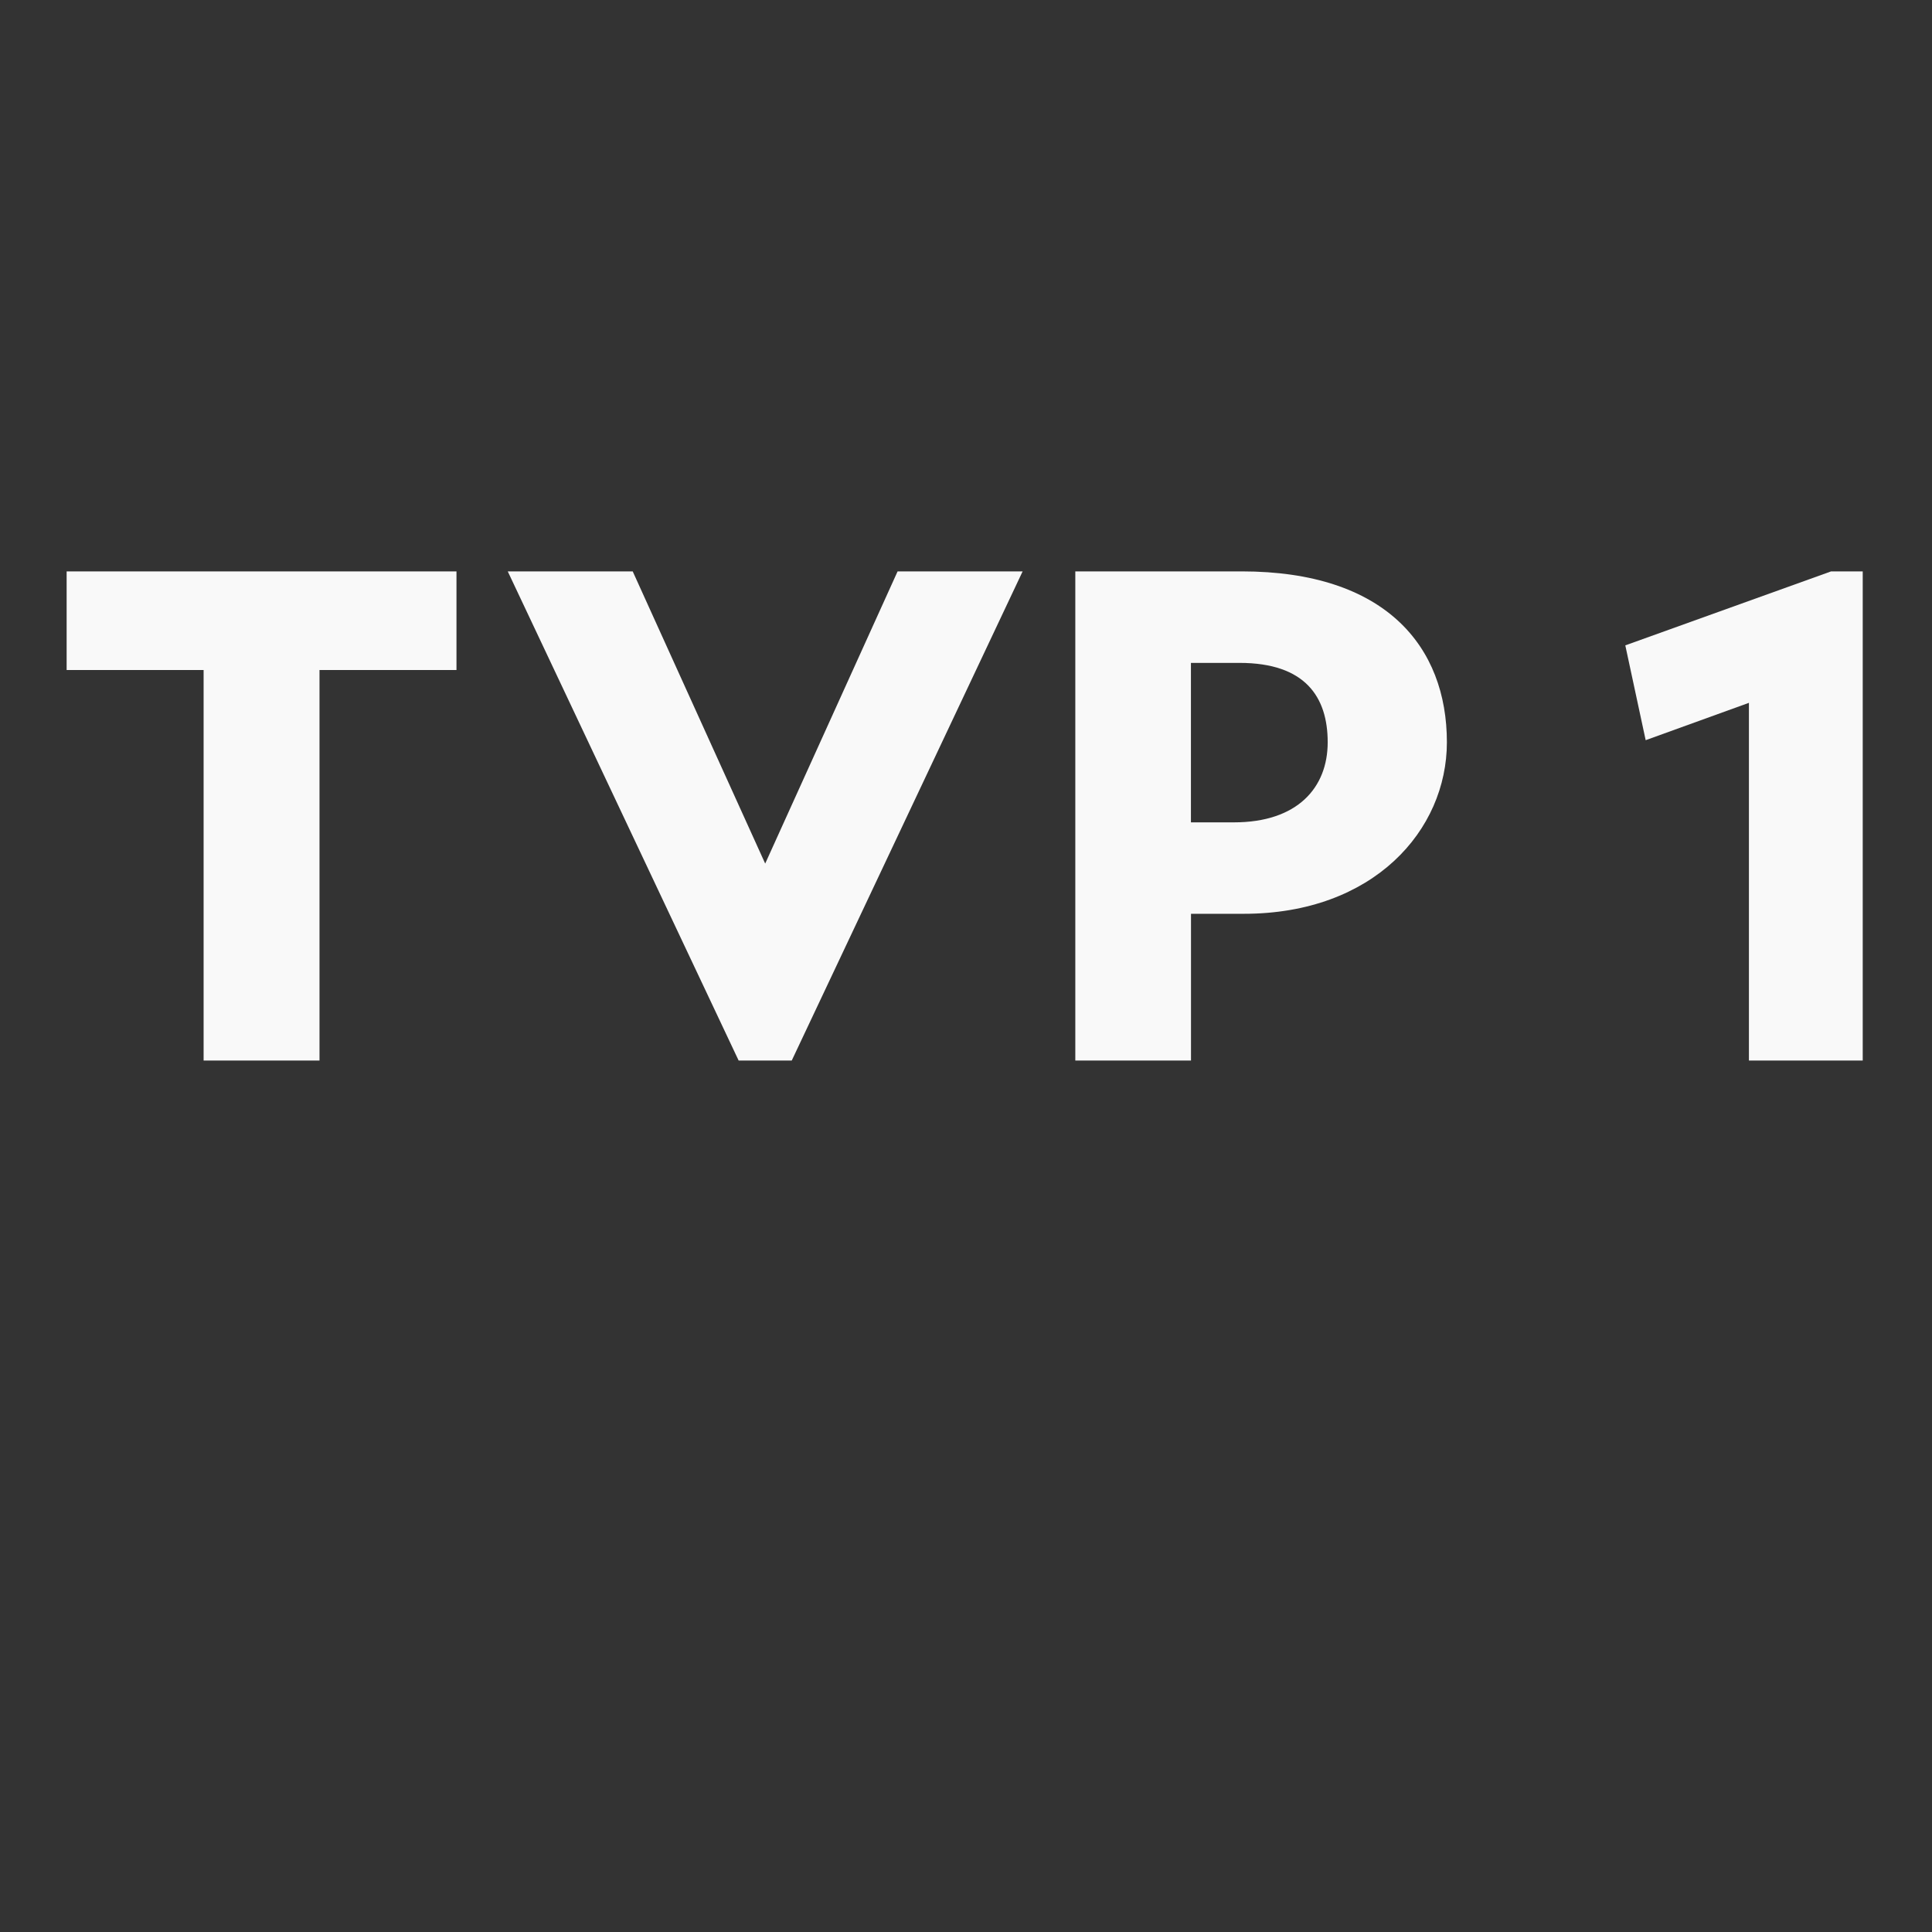 <?xml version="1.0" encoding="UTF-8" standalone="no"?>
<!-- Generator: Adobe Illustrator 16.0.0, SVG Export Plug-In . SVG Version: 6.00 Build 0)  -->

<svg
   version="1.1"
   id="Layer_1"
   x="0px"
   y="0px"
   width="280px"
   height="280px"
   viewBox="0 0 280 280"
   enable-background="new 0 0 280 280"
   xml:space="preserve"
   sodipodi:docname="tvp1.svg"
   inkscape:version="1.2.2 (b0a8486541, 2022-12-01)"
   xmlns:inkscape="http://www.inkscape.org/namespaces/inkscape"
   xmlns:sodipodi="http://sodipodi.sourceforge.net/DTD/sodipodi-0.dtd"
   xmlns="http://www.w3.org/2000/svg"
   xmlns:svg="http://www.w3.org/2000/svg"><rect x="0" y="0" width="280" height="280" fill="#333333" stroke="none"/><defs
   id="defs216276">
	
	
	
</defs><sodipodi:namedview
   id="namedview216274"
   pagecolor="#ffffff"
   bordercolor="#666666"
   borderopacity="1.0"
   inkscape:pageshadow="2"
   inkscape:pageopacity="0.0"
   inkscape:pagecheckerboard="0"
   showgrid="false"
   inkscape:zoom="0.74285714"
   inkscape:cx="226.15385"
   inkscape:cy="-18.846154"
   inkscape:window-width="1600"
   inkscape:window-height="826"
   inkscape:window-x="0"
   inkscape:window-y="0"
   inkscape:window-maximized="1"
   inkscape:current-layer="g923"
   inkscape:showpageshadow="2"
   inkscape:deskcolor="#d1d1d1" />
<g
   inkscape:groupmode="layer"
   id="layer2"
   inkscape:label="BG" />
<g
   inkscape:groupmode="layer"
   id="layer1"
   inkscape:label="Logo"><g
     id="g923"
     transform="translate(-70.035,-154.354)"><g
       id="g921"
       transform="matrix(1.018,0,0,1.041,21.259,184.801)"
       style="fill:#f9f9f9;fill-opacity:1"><polygon
         class="st1"
         points="313.1,50.3 308.6,50.3 279.3,60.6 282.2,73.8 296.9,68.6 296.9,118.4 313.1,118.4 "
         id="polygon917"
         style="fill:#f9f9f9;fill-opacity:1" /><path
         class="st1"
         d="M 224.69,50.3 H 201 v 68.1 h 16.47 V 97.97 H 225 c 18.47,0 28.9,-11.64 28.9,-23.88 0,-13.32 -8.73,-23.79 -29.21,-23.79 z m -1.11,34.94 h -6.12 v -22.2 h 6.92 c 9.34,0 12.55,4.73 12.55,11.05 0,6.32 -4.3,11.15 -13.35,11.15 z M 193.5,50.3 160.63,118.4 h -7.56 L 120.2,50.3 h 17.79 L 156.85,90.98 175.7,50.3 Z m -80.6,0 V 64.03 H 93.4 V 118.4 H 76.9 V 64.03 H 57.4 V 50.3 Z"
         id="path919"
         style="fill:#f9f9f9;fill-opacity:1" /></g></g></g></svg>

